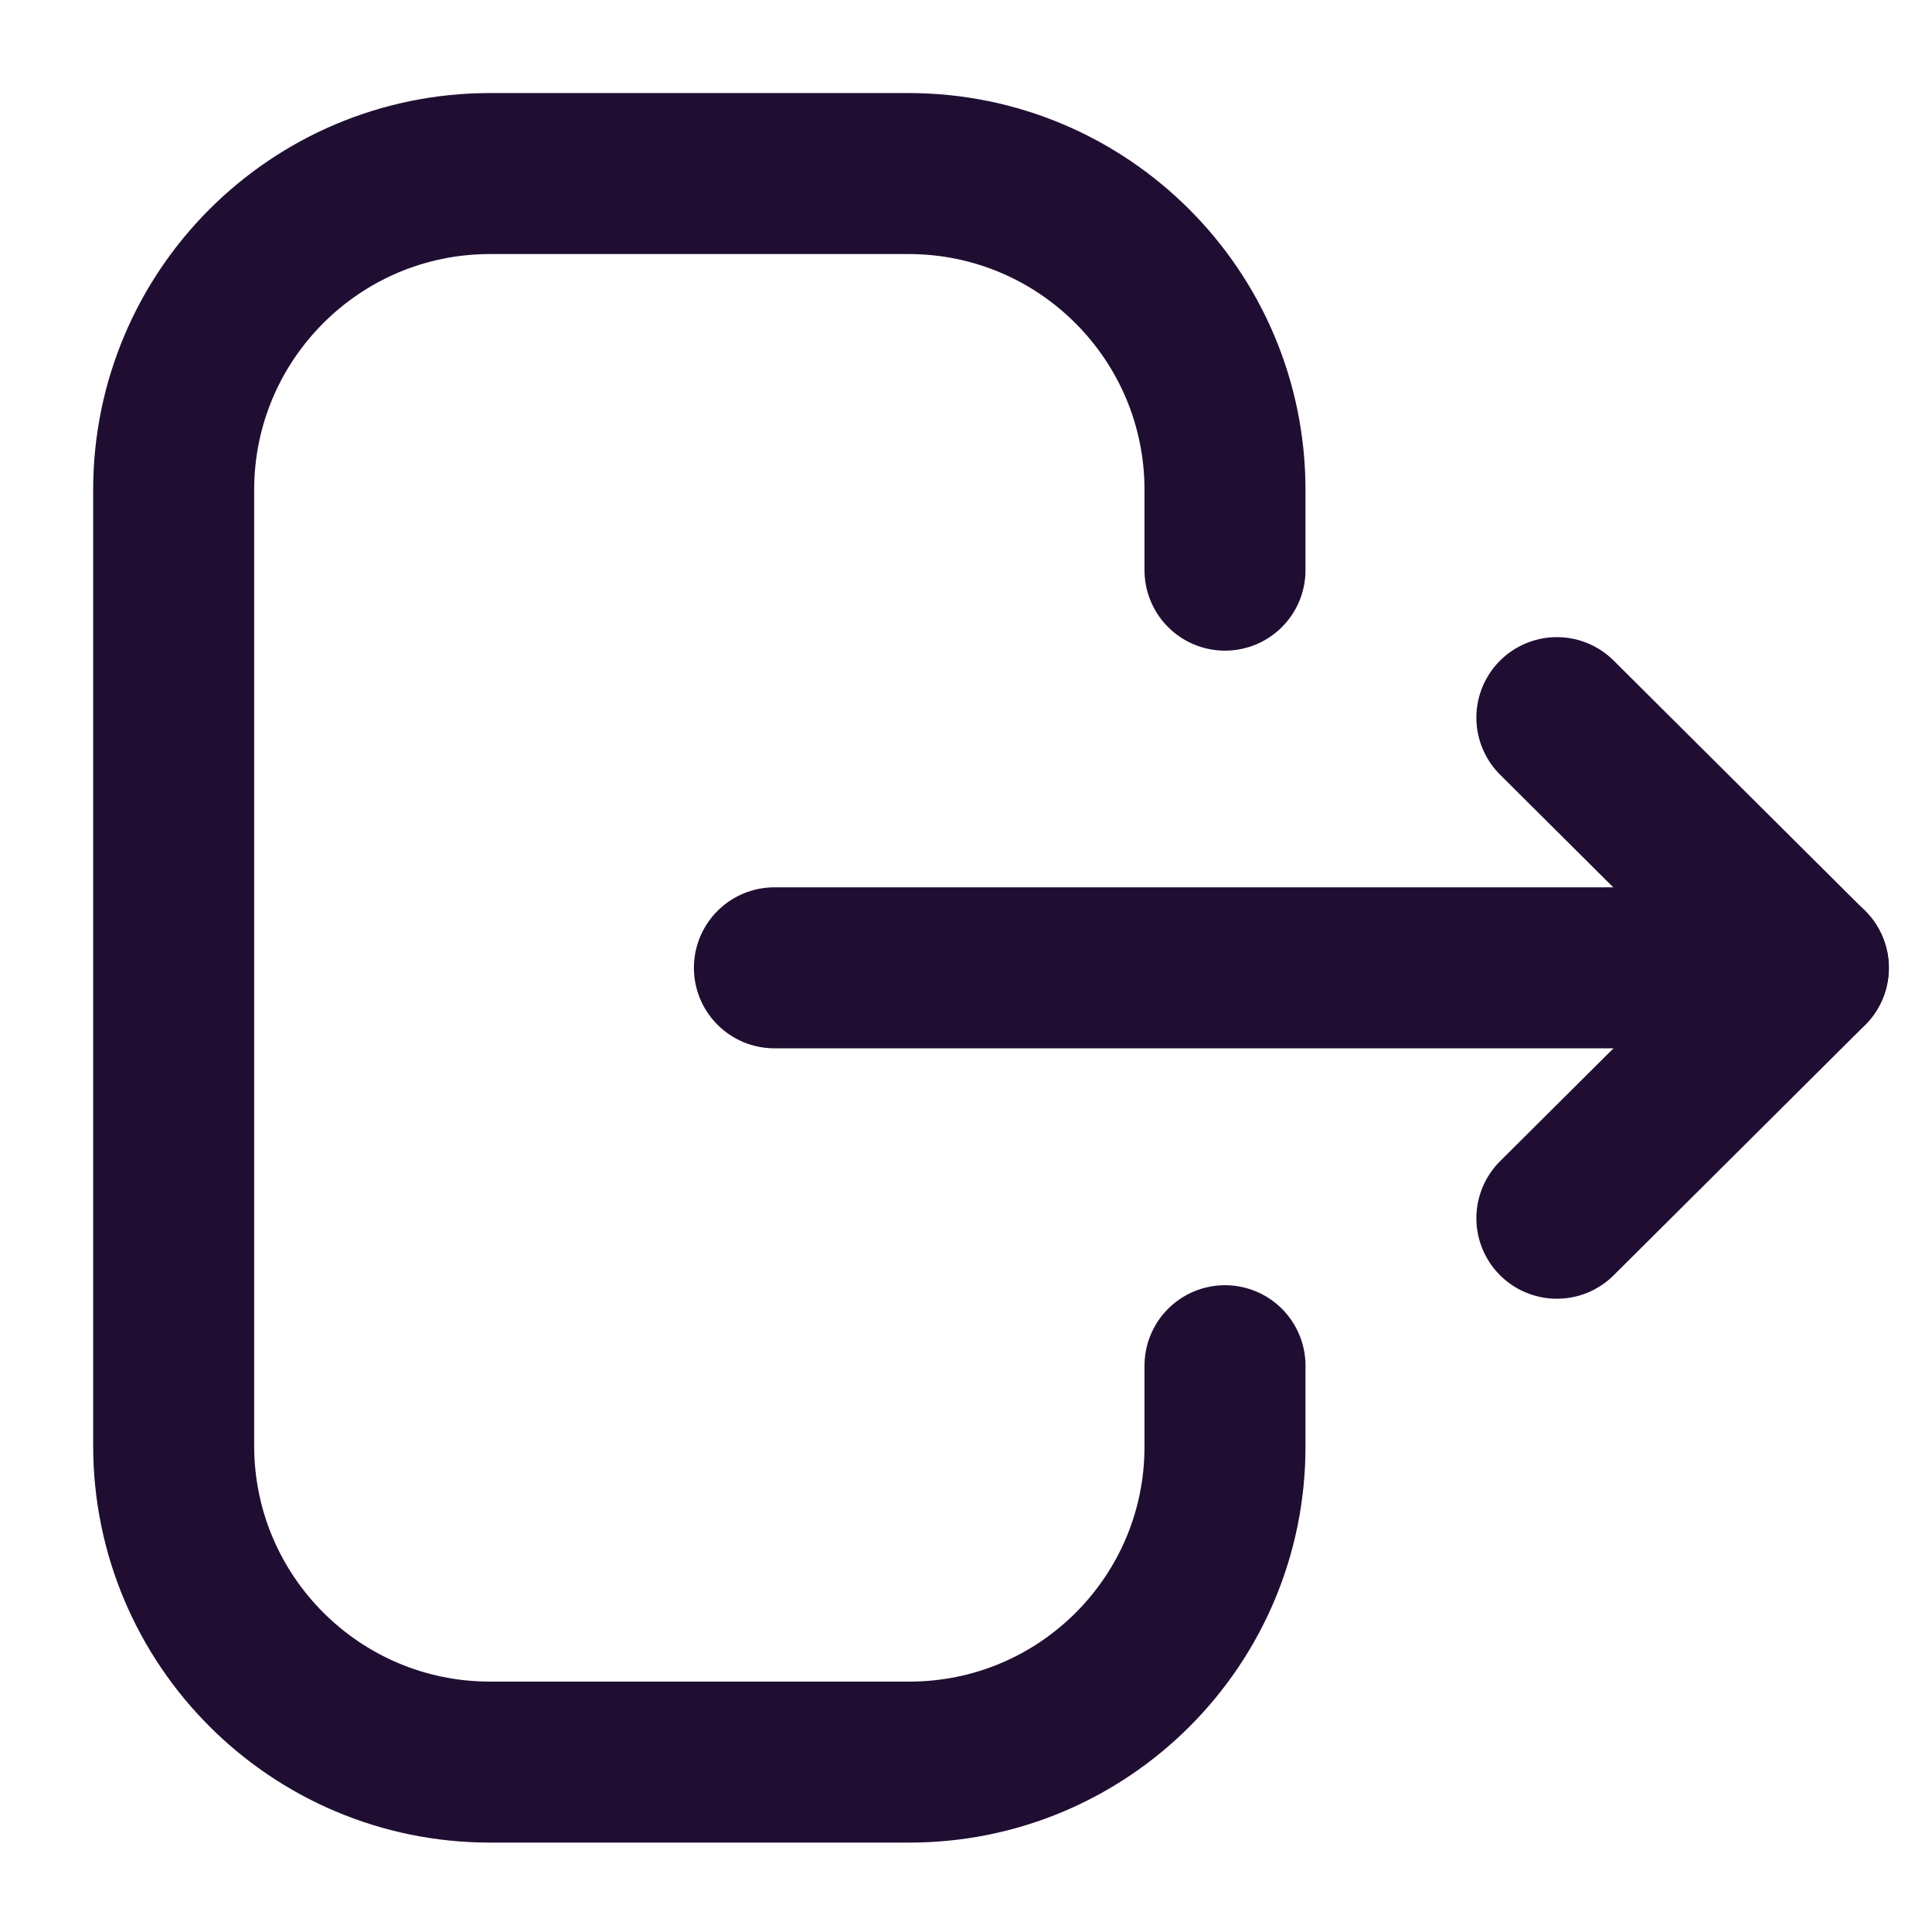 <svg width="18" height="18" viewBox="0 0 18 18" fill="none" xmlns="http://www.w3.org/2000/svg">
<path d="M11.413 5.312V4.565C11.413 2.937 10.093 1.617 8.465 1.617H4.565C2.938 1.617 1.618 2.937 1.618 4.565V13.469C1.618 15.097 2.938 16.417 4.565 16.417H8.473C10.097 16.417 11.413 15.101 11.413 13.478V12.724" stroke="#200E32" stroke-width="1.5" stroke-linecap="round" stroke-linejoin="round"/>
<path d="M16.848 9.017H7.215" stroke="#200E32" stroke-width="1.5" stroke-linecap="round" stroke-linejoin="round"/>
<path d="M14.505 6.686L16.848 9.018L14.505 11.35" stroke="#200E32" stroke-width="1.5" stroke-linecap="round" stroke-linejoin="round"/>
</svg>